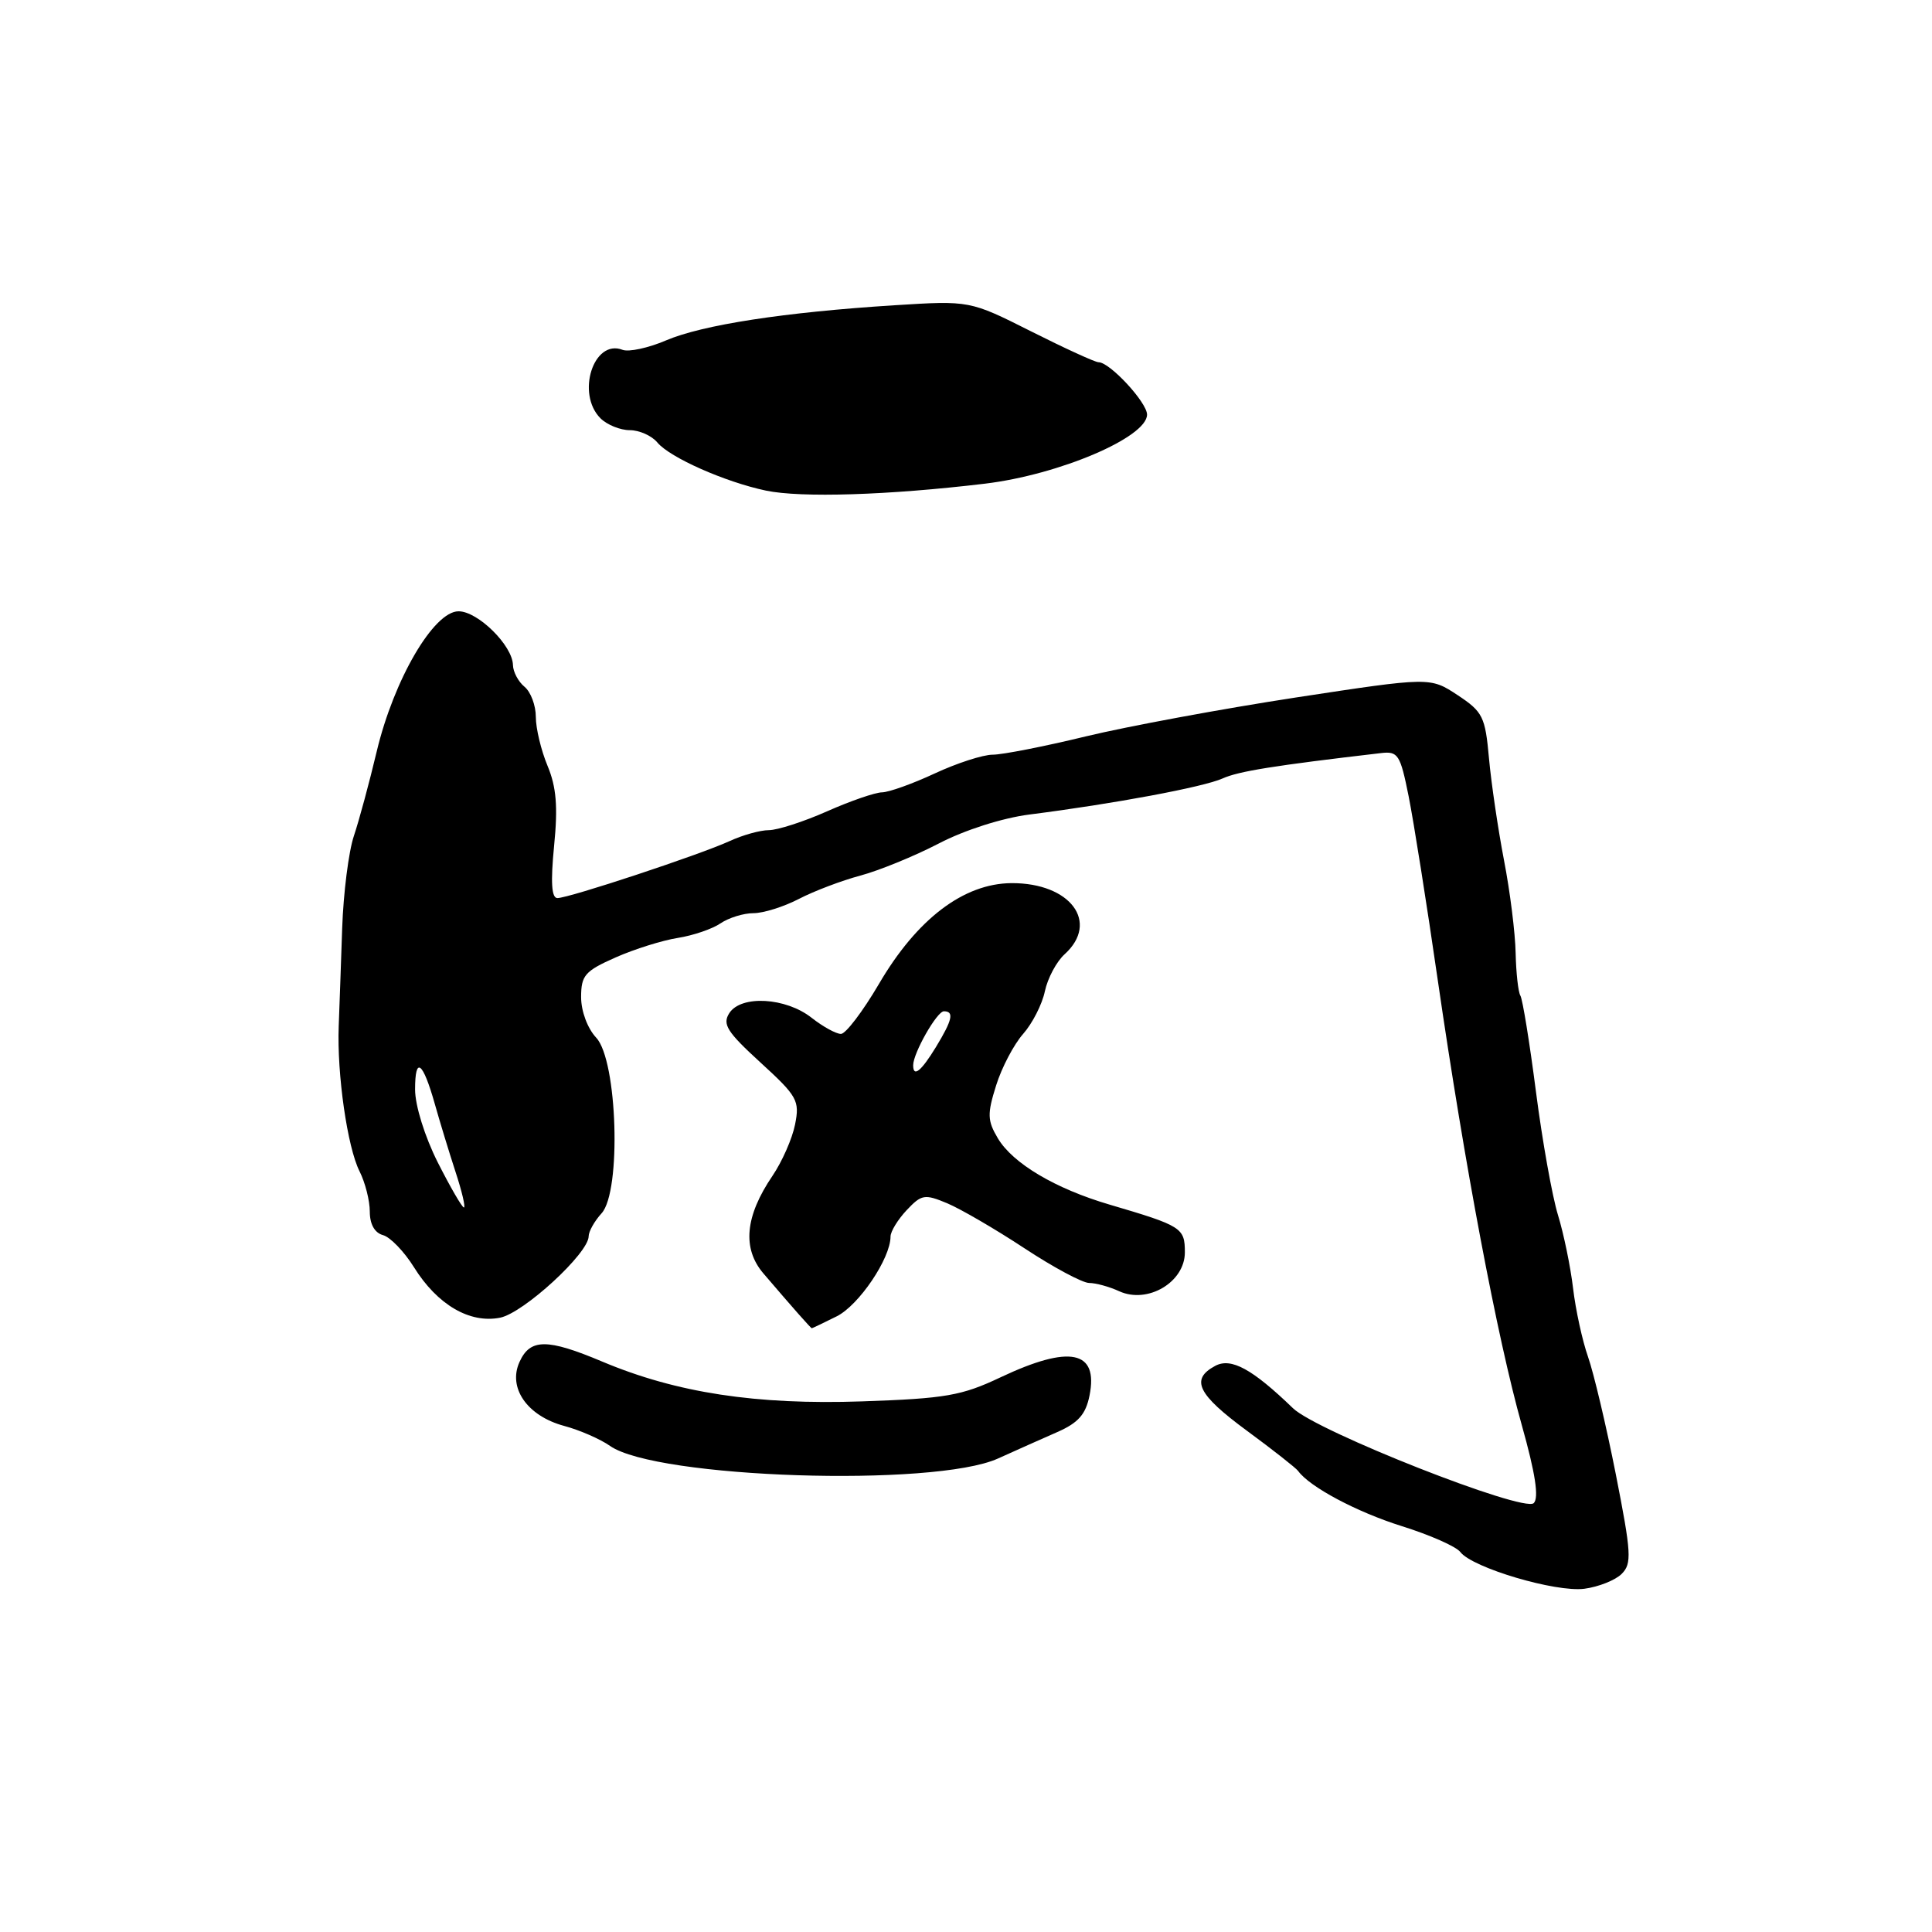 <?xml version="1.0" encoding="UTF-8" standalone="no"?>
<!DOCTYPE svg PUBLIC "-//W3C//DTD SVG 1.1//EN" "http://www.w3.org/Graphics/SVG/1.1/DTD/svg11.dtd" >
<svg xmlns="http://www.w3.org/2000/svg" xmlns:xlink="http://www.w3.org/1999/xlink" version="1.1" viewBox="0 0 256 256">
 <g >
 <path fill="currentColor"
d=" M 214.88 208.55 C 216.25 207.18 216.16 205.80 214.10 195.33 C 212.83 188.91 211.17 181.91 210.42 179.78 C 209.67 177.65 208.78 173.57 208.44 170.70 C 208.10 167.84 207.20 163.47 206.44 161.00 C 205.68 158.53 204.36 151.16 203.52 144.64 C 202.68 138.12 201.75 132.40 201.46 131.93 C 201.17 131.46 200.89 128.92 200.83 126.29 C 200.78 123.65 200.09 118.12 199.29 114.00 C 198.50 109.88 197.60 103.80 197.30 100.50 C 196.80 94.96 196.49 94.32 193.13 92.10 C 189.50 89.71 189.50 89.71 171.72 92.42 C 161.94 93.92 149.42 96.24 143.90 97.57 C 138.39 98.91 132.82 100.00 131.54 100.00 C 130.25 100.00 126.79 101.12 123.85 102.49 C 120.91 103.86 117.77 104.98 116.87 104.99 C 115.98 105.00 112.71 106.12 109.60 107.50 C 106.49 108.88 103.01 110.00 101.87 110.00 C 100.73 110.00 98.38 110.66 96.65 111.46 C 92.78 113.24 75.39 119.00 73.86 119.00 C 73.08 119.00 72.95 116.91 73.42 112.09 C 73.94 106.88 73.72 104.27 72.55 101.47 C 71.70 99.43 71.00 96.52 71.00 95.00 C 71.00 93.48 70.33 91.68 69.50 91.00 C 68.67 90.32 67.99 89.02 67.97 88.13 C 67.92 85.54 63.33 81.00 60.76 81.00 C 57.47 81.00 52.19 90.04 49.92 99.56 C 48.94 103.68 47.58 108.72 46.89 110.77 C 46.20 112.82 45.50 118.33 45.34 123.00 C 45.18 127.67 44.98 133.53 44.88 136.00 C 44.64 142.34 46.03 152.01 47.64 155.20 C 48.39 156.69 49.00 159.09 49.00 160.54 C 49.00 162.21 49.64 163.36 50.75 163.66 C 51.71 163.92 53.56 165.84 54.85 167.91 C 57.95 172.89 62.24 175.40 66.27 174.60 C 69.39 173.97 78.00 166.06 78.00 163.81 C 78.00 163.18 78.77 161.80 79.72 160.76 C 82.35 157.85 81.82 140.50 79.00 137.50 C 77.85 136.27 77.00 133.99 77.00 132.13 C 77.00 129.24 77.50 128.67 81.56 126.87 C 84.06 125.76 87.78 124.60 89.81 124.28 C 91.84 123.96 94.39 123.09 95.47 122.35 C 96.56 121.61 98.52 121.00 99.84 121.00 C 101.15 121.00 103.86 120.15 105.86 119.11 C 107.86 118.07 111.53 116.68 114.00 116.02 C 116.47 115.36 121.15 113.45 124.39 111.77 C 127.82 109.98 132.82 108.39 136.39 107.93 C 147.58 106.51 159.47 104.29 162.00 103.15 C 164.13 102.19 168.84 101.44 182.97 99.79 C 185.25 99.52 185.54 99.97 186.65 105.50 C 187.31 108.80 189.06 119.83 190.53 130.00 C 194.06 154.32 198.39 177.27 201.64 188.82 C 203.44 195.21 203.94 198.46 203.23 199.17 C 201.93 200.47 174.49 189.66 171.33 186.60 C 165.93 181.39 163.13 179.86 161.03 180.98 C 157.69 182.77 158.67 184.76 165.25 189.60 C 168.69 192.13 171.72 194.52 172.00 194.90 C 173.52 197.02 179.76 200.34 185.71 202.21 C 189.45 203.38 192.95 204.92 193.50 205.65 C 195.09 207.74 206.13 211.01 209.93 210.52 C 211.82 210.27 214.05 209.38 214.88 208.55 Z  M 132.24 193.26 C 134.59 192.20 138.12 190.62 140.11 189.75 C 142.88 188.53 143.87 187.41 144.37 184.90 C 145.56 178.94 141.75 178.17 132.58 182.50 C 127.43 184.94 125.31 185.31 114.23 185.69 C 100.18 186.17 89.65 184.56 79.83 180.43 C 72.50 177.34 70.25 177.35 68.84 180.46 C 67.27 183.90 69.86 187.62 74.75 188.94 C 76.81 189.49 79.55 190.69 80.83 191.59 C 86.95 195.89 123.77 197.09 132.24 193.26 Z  M 110.87 174.42 C 113.81 172.95 118.00 166.75 118.00 163.85 C 118.00 163.18 118.96 161.61 120.13 160.36 C 122.11 158.26 122.51 158.19 125.51 159.44 C 127.29 160.19 131.90 162.87 135.74 165.40 C 139.58 167.93 143.44 170.00 144.32 170.00 C 145.19 170.00 146.99 170.49 148.31 171.10 C 152.08 172.81 157.00 169.89 157.00 165.95 C 157.00 162.69 156.61 162.44 147.00 159.61 C 139.83 157.50 134.20 154.16 132.22 150.83 C 130.83 148.49 130.80 147.61 131.99 143.83 C 132.73 141.45 134.35 138.38 135.57 137.00 C 136.79 135.62 138.09 133.08 138.45 131.35 C 138.82 129.62 139.99 127.42 141.06 126.45 C 145.74 122.21 141.84 116.98 134.03 117.02 C 127.69 117.06 121.49 121.77 116.45 130.40 C 114.32 134.03 112.06 137.00 111.43 137.00 C 110.79 137.00 109.04 136.04 107.54 134.86 C 104.11 132.16 98.20 131.83 96.64 134.24 C 95.69 135.72 96.33 136.73 100.77 140.79 C 105.66 145.26 105.98 145.84 105.35 149.00 C 104.98 150.87 103.63 153.93 102.36 155.80 C 98.72 161.16 98.33 165.42 101.15 168.73 C 105.11 173.36 107.44 176.00 107.57 176.00 C 107.64 176.00 109.12 175.29 110.87 174.42 Z  M 130.50 64.09 C 140.33 62.91 151.98 57.95 151.99 54.94 C 152.00 53.34 147.06 48.00 145.57 48.00 C 145.12 48.00 141.10 46.16 136.63 43.91 C 128.50 39.82 128.50 39.82 118.50 40.45 C 103.94 41.37 93.09 43.04 88.24 45.11 C 85.90 46.11 83.31 46.67 82.48 46.35 C 78.65 44.88 76.31 52.17 79.57 55.43 C 80.44 56.29 82.18 57.00 83.45 57.00 C 84.72 57.00 86.37 57.74 87.11 58.64 C 88.77 60.63 96.08 63.87 101.50 65.01 C 106.15 65.98 117.71 65.62 130.50 64.09 Z  M 58.01 154.03 C 56.28 150.60 55.00 146.48 55.00 144.36 C 55.00 139.88 56.02 140.64 57.62 146.30 C 58.27 148.61 59.50 152.64 60.35 155.25 C 61.21 157.86 61.71 160.00 61.47 160.00 C 61.23 160.00 59.67 157.31 58.01 154.03 Z  M 121.00 141.15 C 121.00 139.54 124.15 134.00 125.07 134.00 C 126.46 134.00 126.20 135.15 124.01 138.75 C 122.05 141.96 121.00 142.80 121.00 141.15 Z "/>
</g>
</svg>